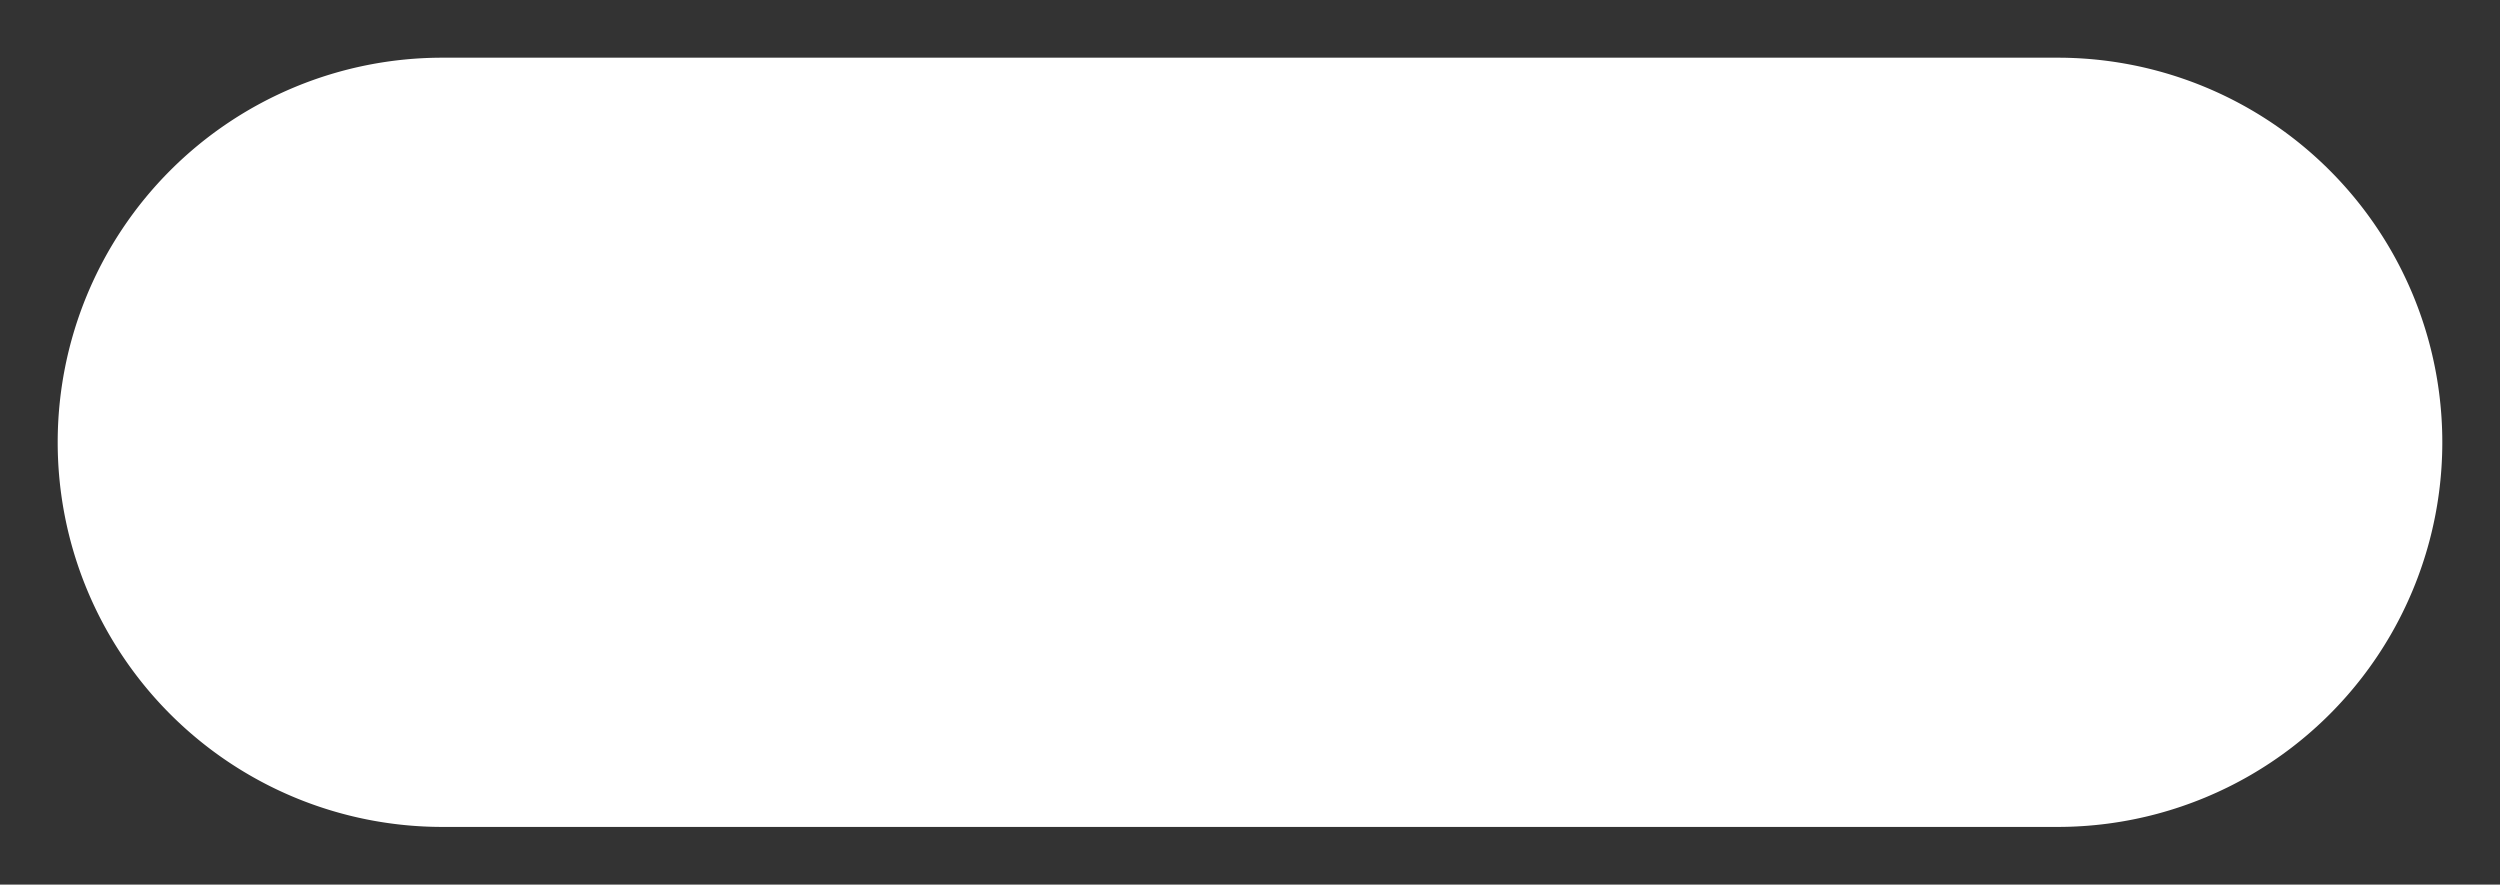 ﻿<?xml version="1.0" encoding="utf-8"?>
<svg version="1.1" xmlns:xlink="http://www.w3.org/1999/xlink" width="130px" height="46px" xmlns="http://www.w3.org/2000/svg">
  <rect width="100%" height="100%" fill="#333333" stroke="none"/>
  <g transform="matrix(1 0 0 1 -445 -648 )">
    <path d="M 448 671  A 20 20 0 0 1 468 651 L 552 651  A 20 20 0 0 1 572 671 A 20 20 0 0 1 552 691 L 468 691  A 20 20 0 0 1 448 671 Z " fill-rule="nonzero" fill="#ffffff" stroke="none" />
  </g>
</svg>